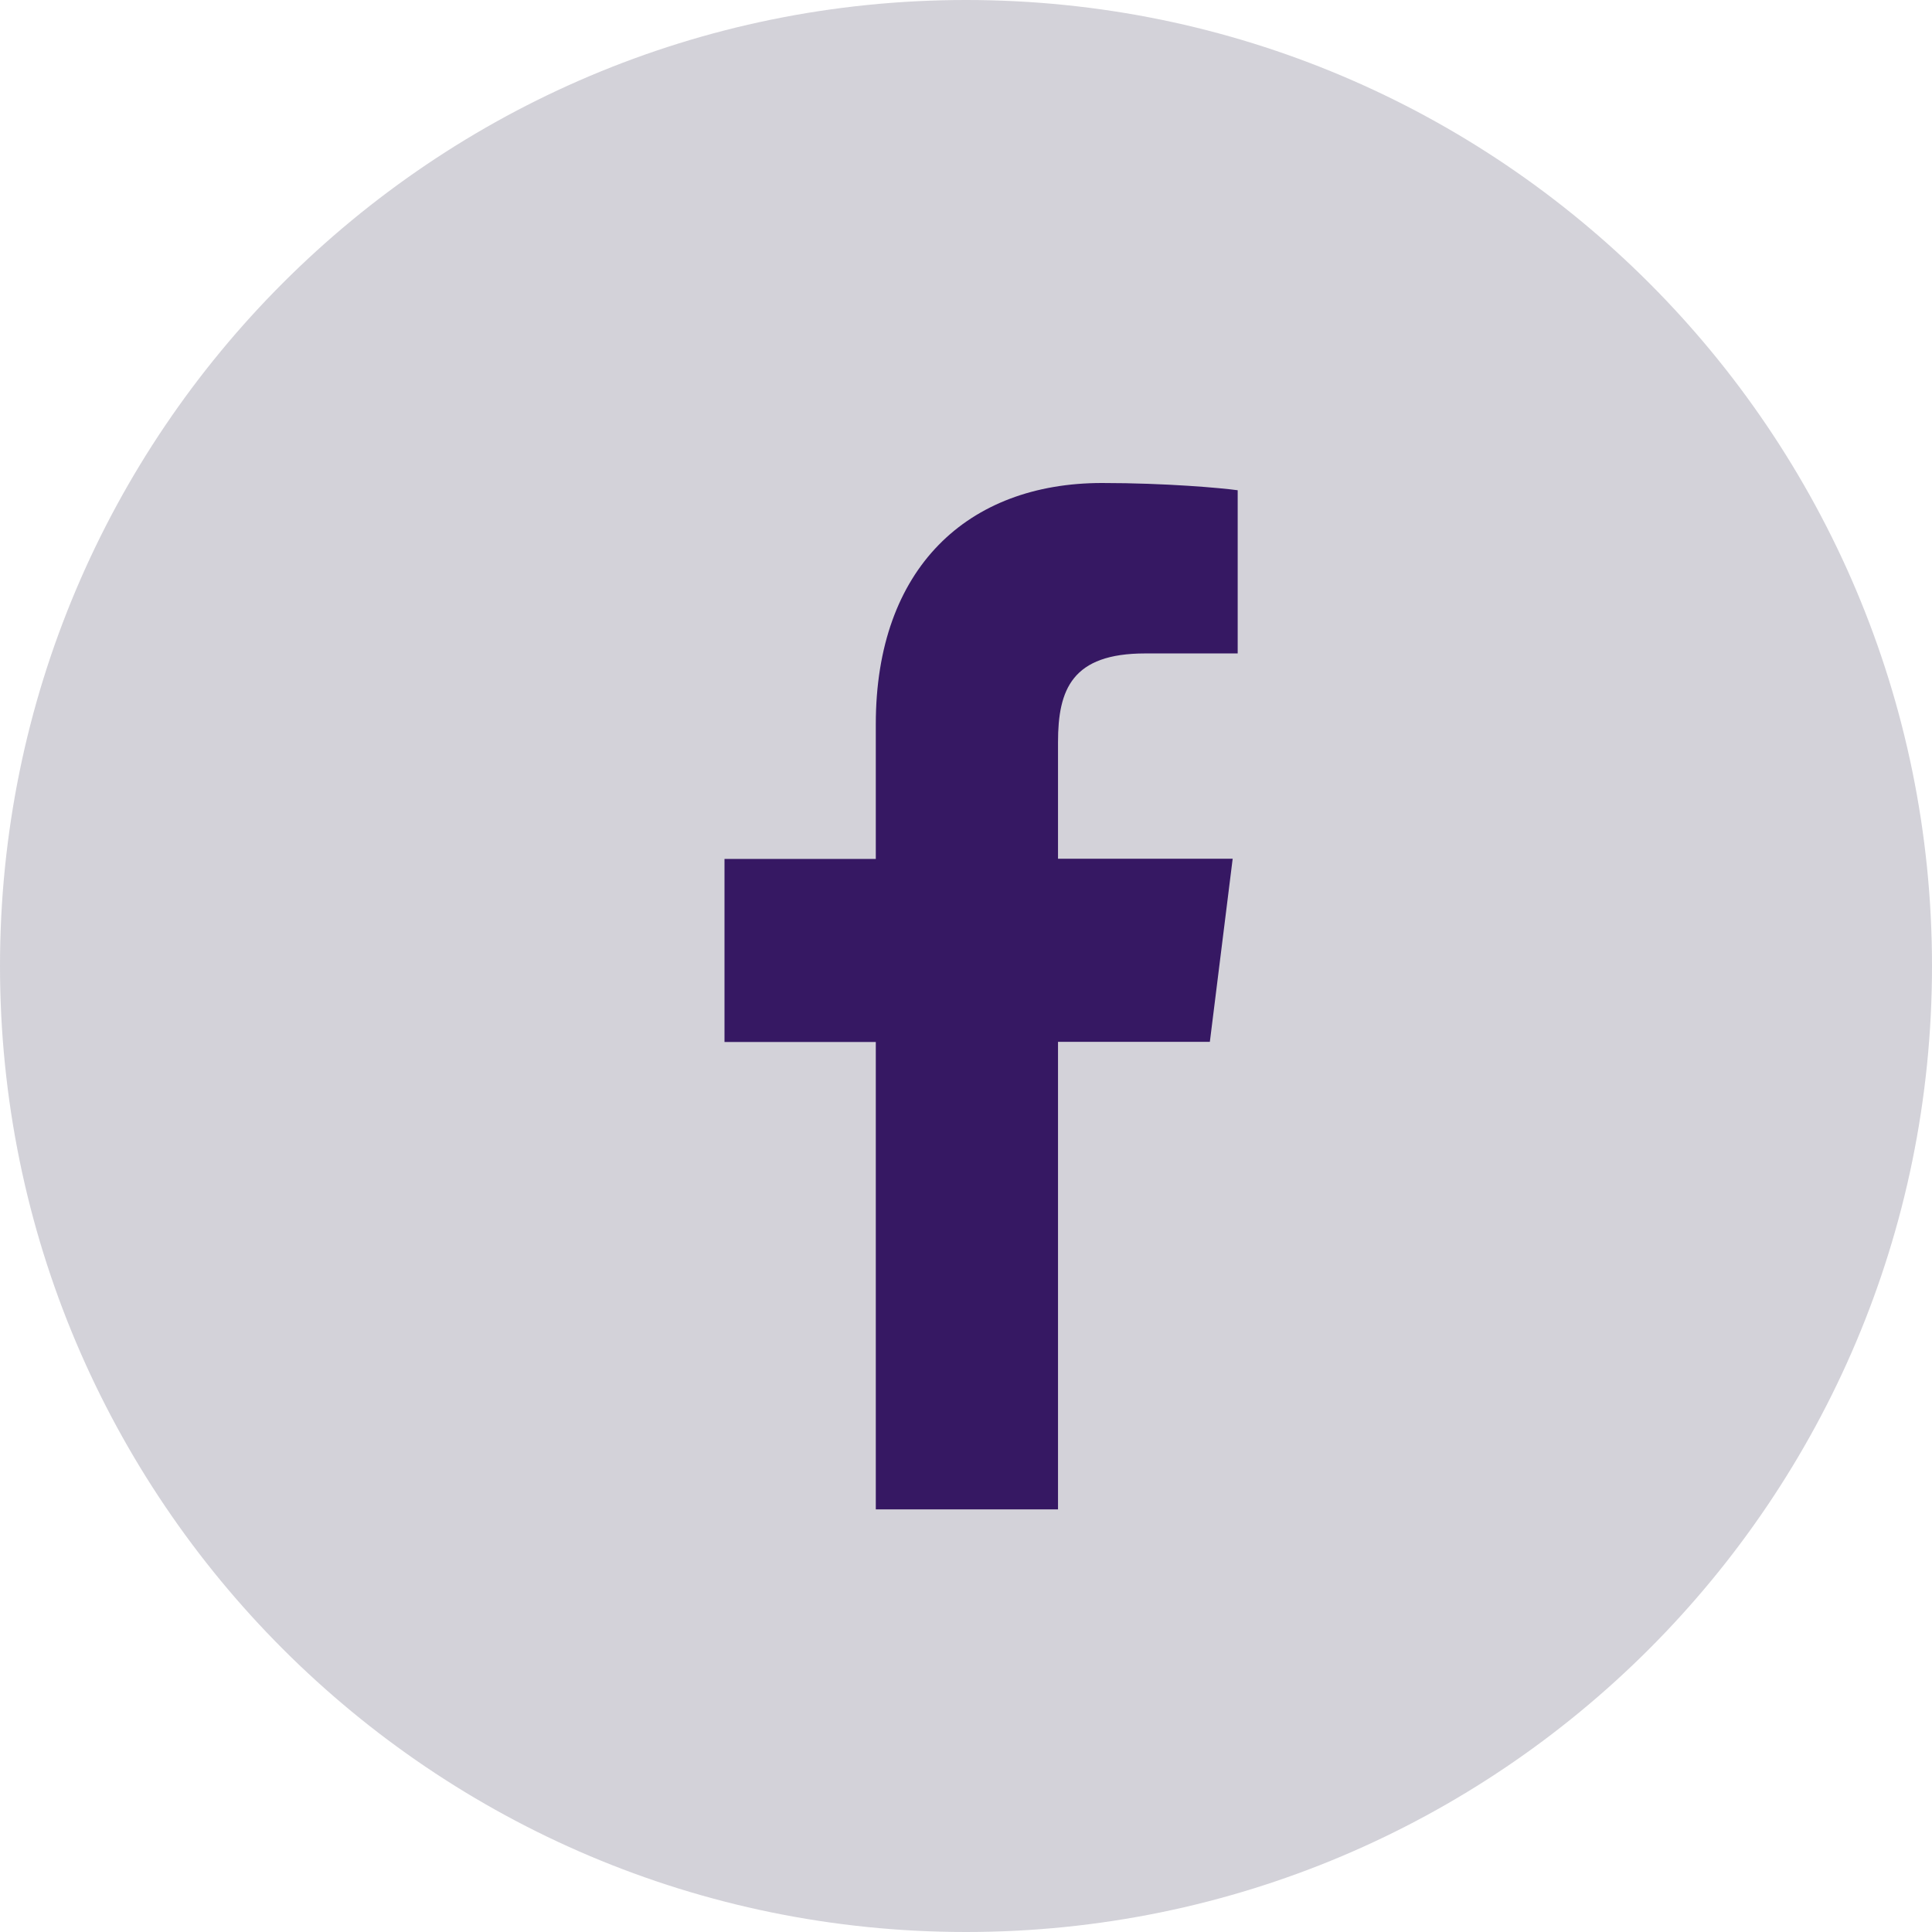 <svg width="32" height="32" viewBox="0 0 32 32" fill="none" xmlns="http://www.w3.org/2000/svg">
<path d="M16 32C24.837 32 32 24.837 32 16C32 7.163 24.837 0 16 0C7.163 0 0 7.163 0 16C0 24.837 7.163 32 16 32Z" fill="#C7C5CE" fill-opacity="0.77"/>
<path d="M17.524 25V17.256H20.039L20.417 14.223H17.524V12.294C17.524 11.417 17.757 10.823 18.967 10.823H20.5V8.12C20.234 8.083 19.319 8 18.253 8C16.029 8 14.506 9.408 14.506 11.995V14.227H12V17.259H14.506V25H17.524Z" fill="#361863"/>
</svg>
